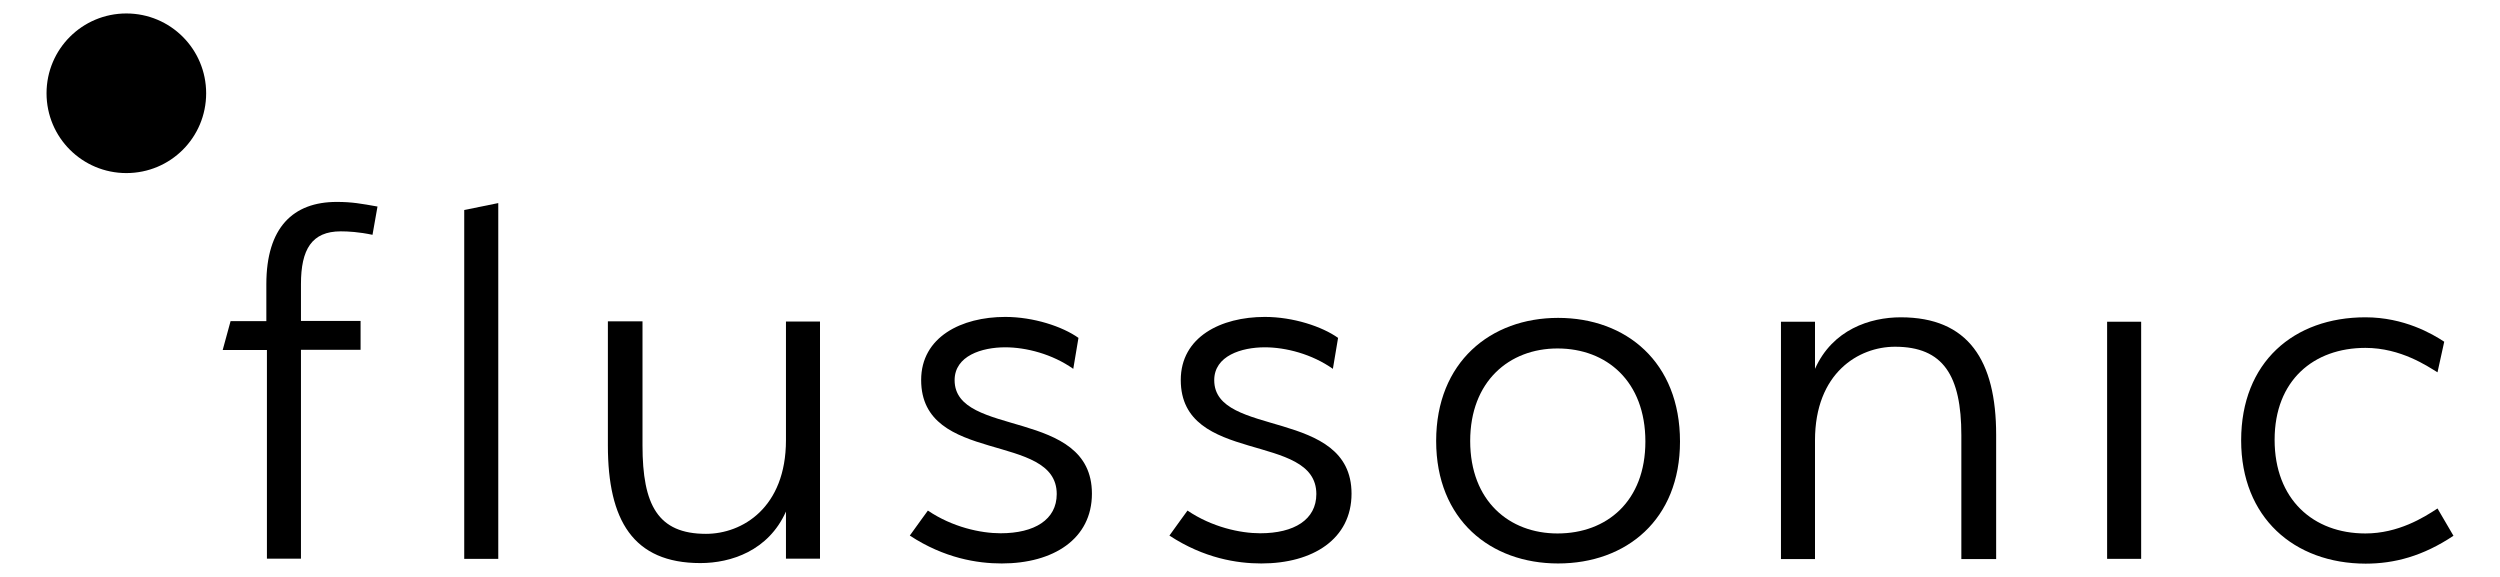 <svg xmlns="http://www.w3.org/2000/svg" viewBox="0 0 130 30">
  <g id="circle" class="blink">
    <path d="M10.72,4.85C10.72,7.15,8.87,9,6.57,9C4.28,9,2.42,7.15,2.42,4.85S4.28,0.7,6.57,0.7
	     C8.87,0.7,10.72,2.56,10.72,4.85"></path>
  </g>
  
  <g id="text" class="fill">
    <path d="M19.37,12.21c-0.71-0.15-1.27-0.18-1.65-0.18c-1.51,0-2.07,0.94-2.07,2.74v1.92h3.1v1.5h-3.1v10.86h-1.77V18.2
	     h-2.3l0.41-1.5h1.86v-1.92c0-2.95,1.39-4.28,3.66-4.28c0.8,0,1.27,0.09,2.12,0.24L19.37,12.21z"></path>

    <polygon points="24.14,29.06 24.14,10.92 25.91,10.56 25.91,29.06 "></polygon>

    <path d="M33.41,16.73v6.43c0,3.1,0.8,4.6,3.3,4.6c1.89,0,4.16-1.36,4.16-4.87v-6.17h1.77v12.33h-1.77v-2.45
	     c-0.91,2.04-2.86,2.68-4.45,2.68c-3.51,0-4.81-2.24-4.81-6.11v-6.46H33.41z"></path>

    <path d="M55.81,19.18c-1.09-0.77-2.45-1.12-3.54-1.12c-1.21,0-2.63,0.44-2.63,1.71c0,3.01,7.14,1.42,7.14,5.9
	     c0,2.36-2.01,3.63-4.69,3.63c-1.27,0-2.98-0.27-4.78-1.45c0.32-0.44,0.89-1.24,0.94-1.3c1.27,0.86,2.74,1.18,3.78,1.18
	     c1.77,0,2.92-0.71,2.92-2.04c0-3.25-7.05-1.5-7.05-5.93c0-2.24,2.1-3.28,4.37-3.28c1.48,0,2.98,0.5,3.81,1.09
	     C55.99,18.12,55.9,18.65,55.81,19.18"></path>

    <path d="M69.31,19.18c-1.09-0.77-2.45-1.12-3.54-1.12c-1.21,0-2.63,0.44-2.63,1.71c0,3.01,7.14,1.42,7.14,5.9
	     c0,2.36-2.01,3.63-4.69,3.63c-1.27,0-2.98-0.27-4.78-1.45c0.32-0.44,0.89-1.24,0.94-1.3c1.27,0.86,2.74,1.18,3.78,1.18
	     c1.77,0,2.92-0.71,2.92-2.04c0-3.25-7.05-1.5-7.05-5.93c0-2.24,2.09-3.28,4.37-3.28c1.48,0,2.98,0.5,3.81,1.09
	     C69.49,18.12,69.4,18.65,69.31,19.18"></path>

    <path d="M81.02,29.3c-3.51,0-6.34-2.27-6.34-6.37s2.83-6.4,6.34-6.4c3.54,0,6.34,2.3,6.34,6.43
	     C87.36,27.03,84.56,29.3,81.02,29.3 M80.99,18.12c-2.51,0-4.54,1.71-4.54,4.81c0,3.13,2.04,4.81,4.54,4.81
	     c2.57,0,4.57-1.68,4.57-4.78C85.56,19.83,83.55,18.12,80.99,18.12"></path>

    <path d="M101.99,29.06v-6.43c0-3.1-0.94-4.6-3.45-4.6c-1.89,0-4.16,1.36-4.16,4.87v6.17h-1.77V16.73h1.77v2.45
	     c0.91-2.04,2.86-2.68,4.46-2.68c3.51,0,4.96,2.24,4.96,6.11v6.46H101.99z"></path>

    <rect x="109.57" y="16.73" width="1.77" height="12.33"></rect>

    <path d="M116.54,22.9c0-4.07,2.74-6.4,6.46-6.4c2.01,0,3.48,0.86,4.1,1.27l-0.35,1.59c-0.5-0.3-1.89-1.27-3.75-1.27
	     c-2.68,0-4.72,1.68-4.72,4.78c0,3.1,2.01,4.87,4.72,4.87c1.71,0,3.04-0.83,3.75-1.3l0.83,1.42c-1.59,1.06-3.07,1.45-4.57,1.45
	     C119.29,29.3,116.54,26.91,116.54,22.9"></path>
  </g>
</svg>